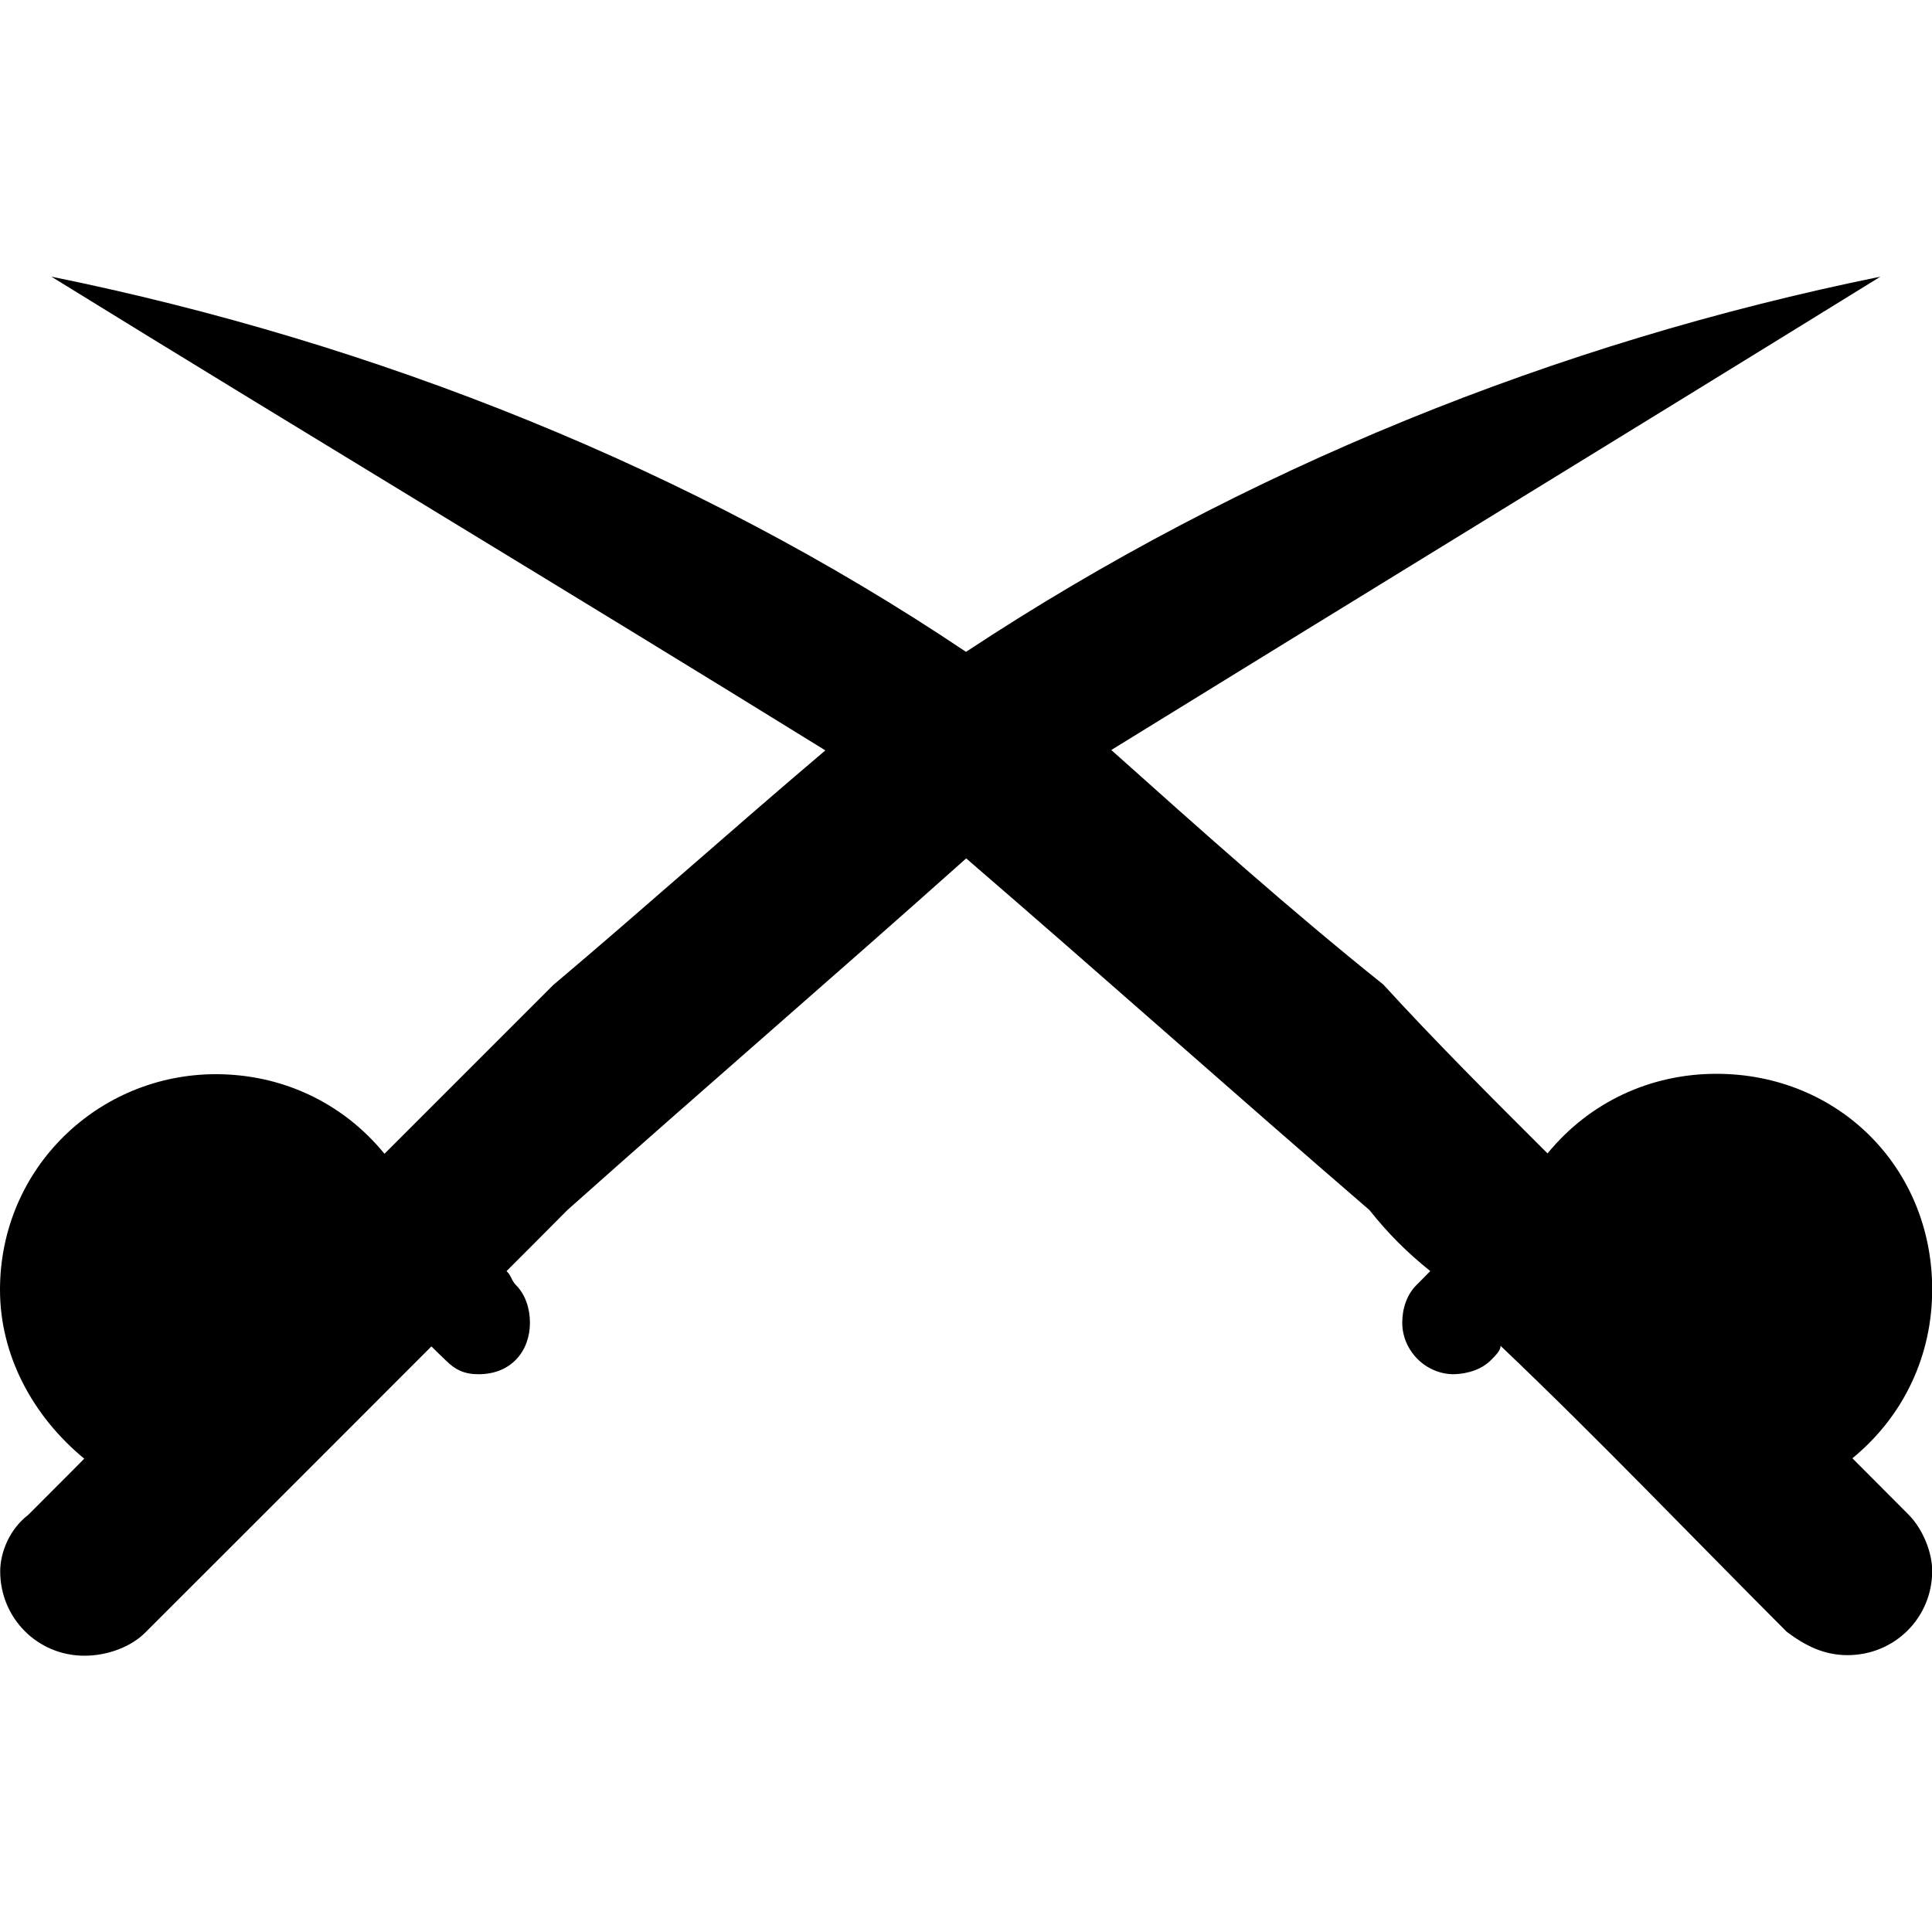 <?xml version="1.0" encoding="utf-8"?>
<!-- Generator: Adobe Illustrator 18.1.1, SVG Export Plug-In . SVG Version: 6.00 Build 0)  -->
<svg version="1.1" id="Calque_1" xmlns="http://www.w3.org/2000/svg" xmlns:xlink="http://www.w3.org/1999/xlink" x="0px" y="0px"
	 viewBox="-705 -103 1000 1000" enable-background="new -705 -103 1000 1000" xml:space="preserve">
<g id="Captions">
</g>
<g id="Your_Icon">
	<path d="M66.8,600.9c2.4-2.4,4.9-4.9,4.9-7.3c51,48.5,99.6,99.5,148.1,148c9.7,7.3,19.4,12.1,31.5,12.1c24.4,0,43.8-19.4,43.8-43.6
		c0-9.7-4.9-21.8-12.3-29.2c-9.6-9.7-19.4-19.4-29-29.1c26.7-21.9,41.3-53.3,41.3-87.4c0-63.1-48.6-111.6-111.7-111.6
		c-34,0-65.5,14.5-87.4,41.2c-29.2-29.1-58.3-58.2-85-87.4c-48.6-38.9-94.6-80.1-140.8-121.4C3.7,202.8,134.8,122.7,268.3,40.2
		C100.8,74.2-61.8,139.8-205,234.4C-345.8,139.8-510.8,74.2-678.4,40.2c133.6,82.5,267.1,162.6,400.6,245.2
		c-48.6,41.2-94.7,82.5-140.8,121.4c-29.2,29.2-58.3,58.3-87.4,87.4c-21.8-26.7-53.3-41.2-87.3-41.2c-60.7,0-111.7,48.5-111.7,111.6
		c0,34,17,65.5,43.6,87.4c-9.6,9.8-19.4,19.4-29,29.1c-9.7,7.4-14.5,19.5-14.5,29.2c0,24.3,19.4,43.7,43.6,43.7
		c12.3,0,24.4-4.8,31.6-12.1c48.6-48.5,99.5-99.5,148-148c2.5,2.4,4.9,4.9,7.4,7.2c4.9,4.9,9.6,7.2,17,7.2c17,0,26.6-12.1,26.6-26.7
		c0-7.3-2.4-14.6-7.2-19.4c-2.4-2.4-2.4-4.9-4.9-7.3c9.7-9.7,19.4-19.4,31.5-31.6c68-60.6,138.4-121.3,206.4-182
		c70.4,60.7,138.3,121.3,208.7,182c9.7,12.2,19.4,21.9,31.5,31.6c-2.4,2.4-4.7,4.9-7.2,7.3c-4.9,4.9-7.3,12.1-7.3,19.4
		c0,14.5,12.1,26.7,26.7,26.7C54.7,608.1,62,605.8,66.8,600.9 M134.8,533c29.1,29.1,58.1,58.2,87.4,87.4
		c12.1-12.2,19.4-26.7,19.4-43.7c0-34.1-29.2-63.1-63.1-63.1C161.5,513.5,146.9,520.8,134.8,533 M-542.4,533
		c-12.3-12.1-29.2-19.4-46.2-19.4c-33.9,0-60.6,29-60.6,63.1c0,17,4.8,31.5,17,43.7C-603.1,591.2-571.6,562.1-542.4,533"/>
</g>
</svg>

